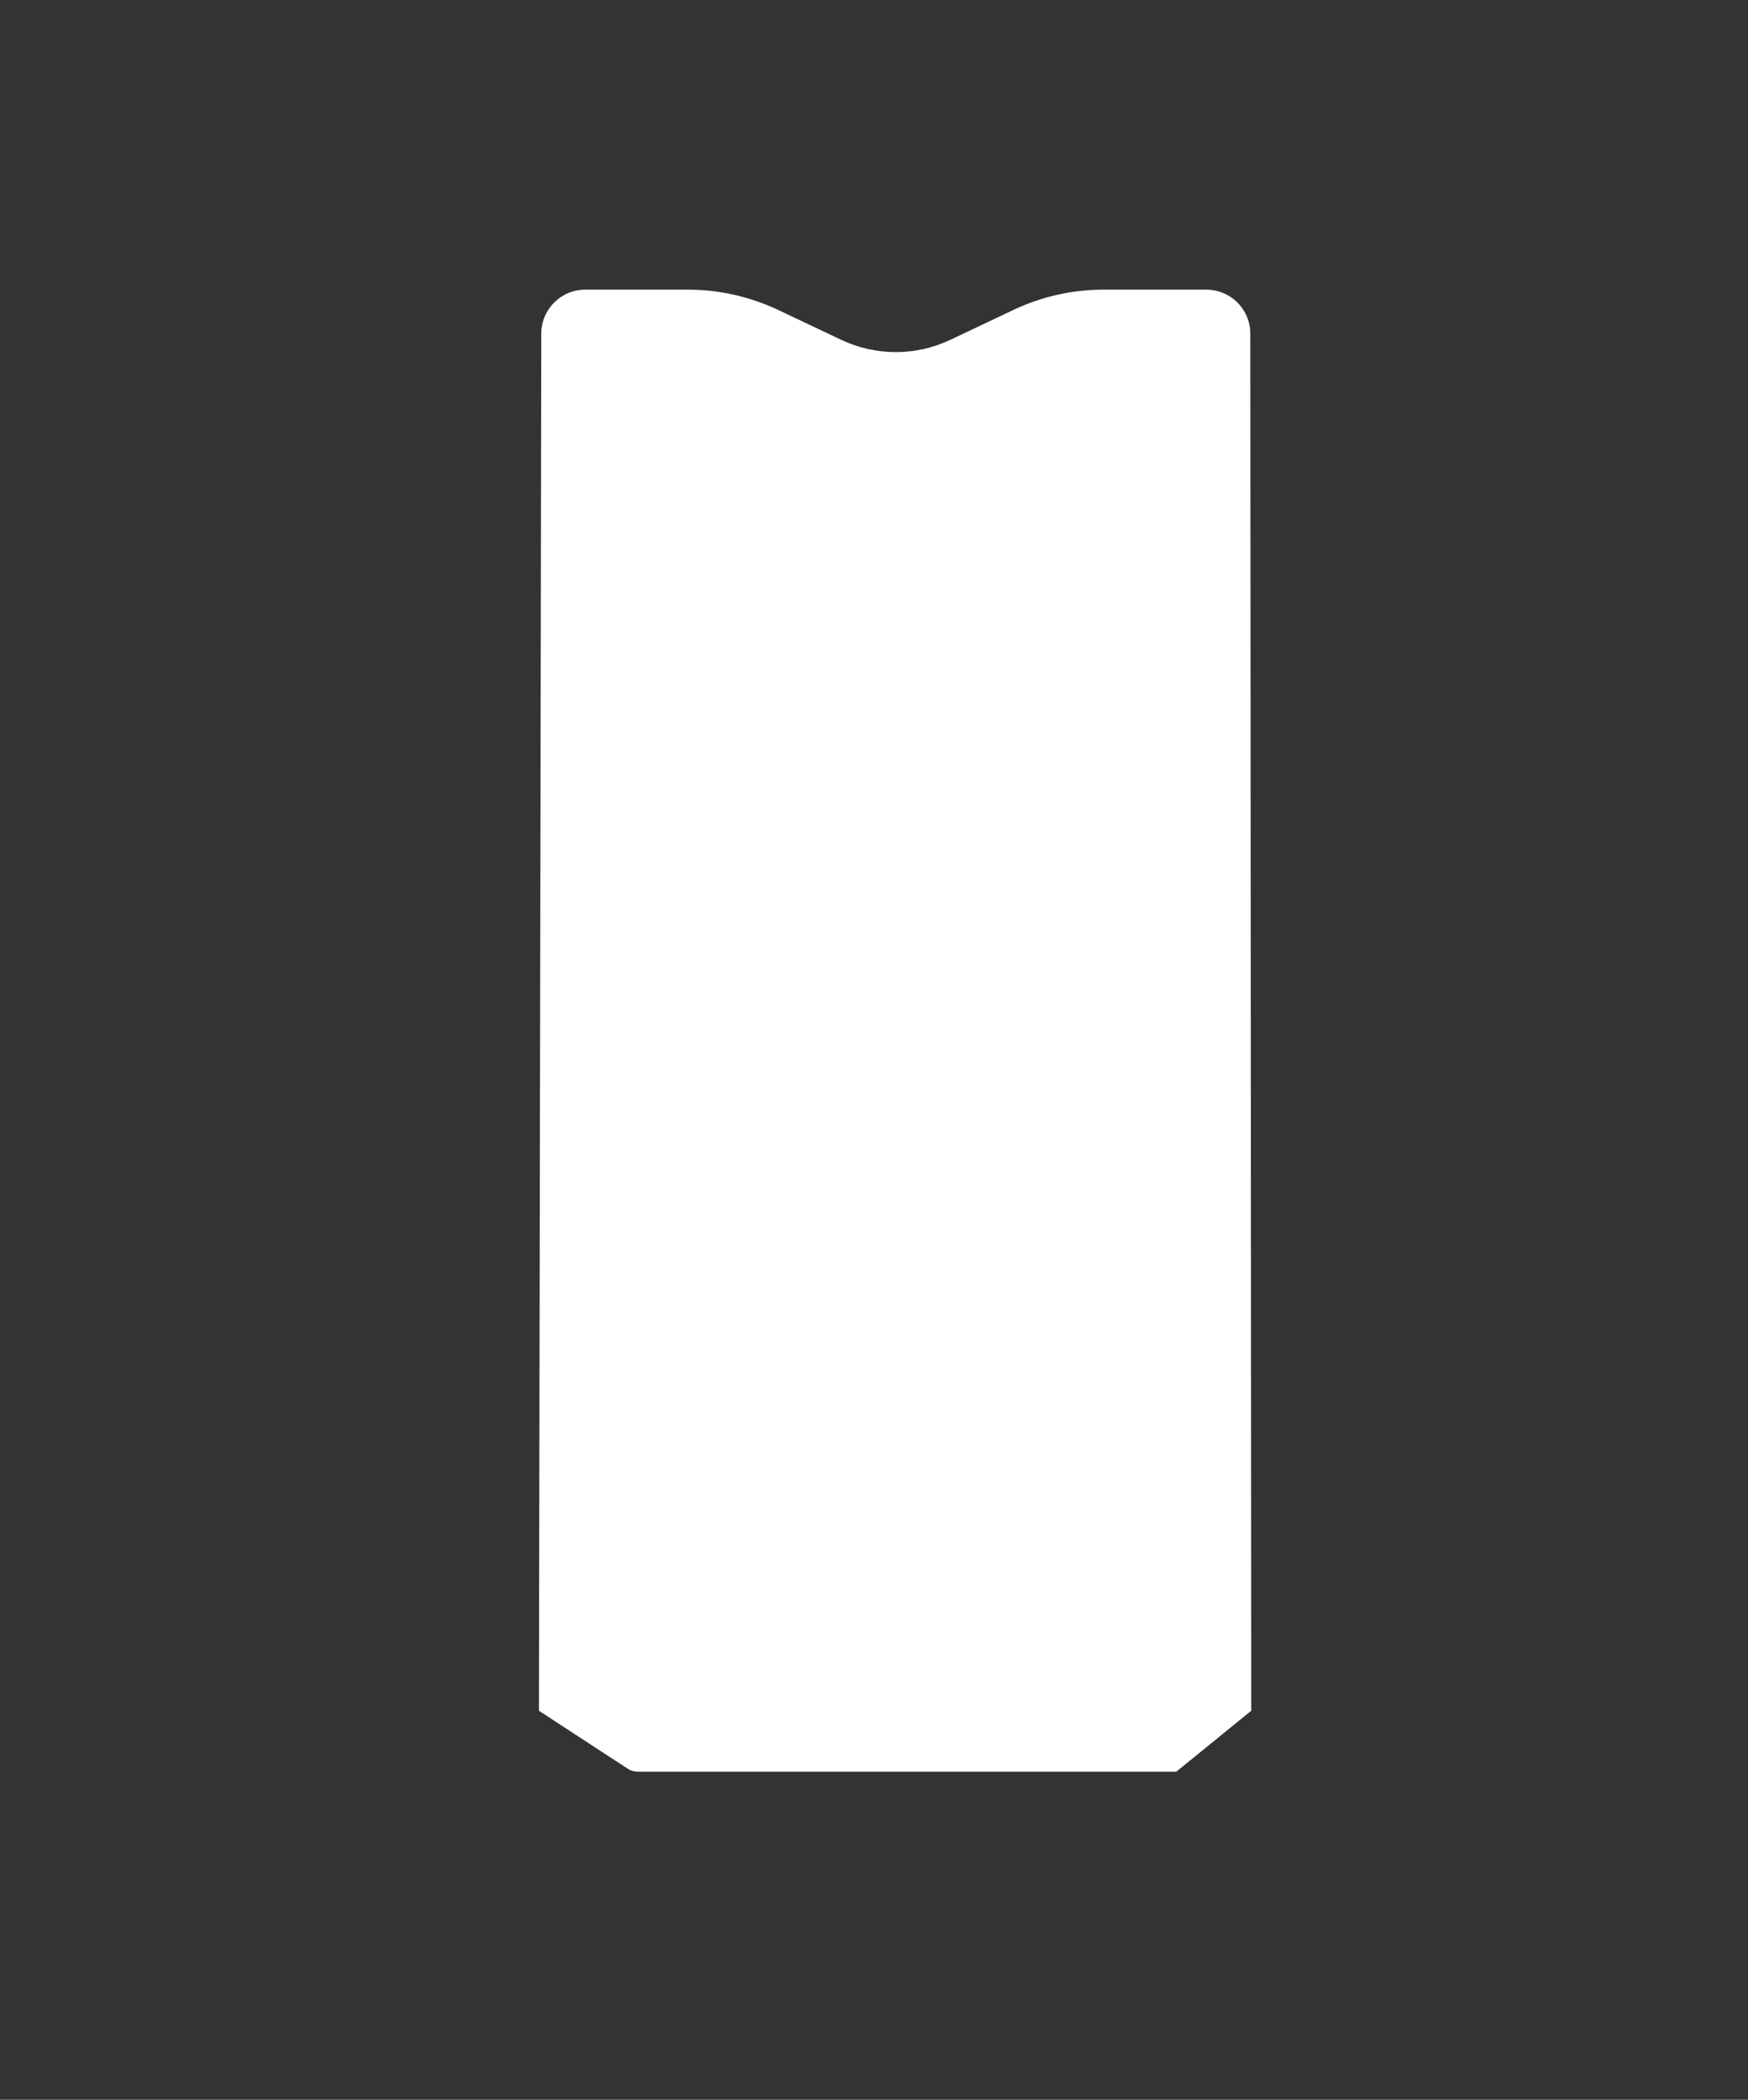 <?xml version="1.0" encoding="utf-8"?>
<!-- Generator: Adobe Illustrator 22.1.0, SVG Export Plug-In . SVG Version: 6.00 Build 0)  -->
<svg version="1.1" id="Layer_1" xmlns="http://www.w3.org/2000/svg" xmlns:xlink="http://www.w3.org/1999/xlink" x="0px" y="0px"
	 viewBox="0 0 373 448" style="enable-background:new 0 0 373 448;" xml:space="preserve">
<rect x="0" y="0" width="373" height="448" fill="#333333" stroke="none"/>
<style type="text/css">
	.st0{fill:#FFFFFF;}
</style>
<g>
	<path class="st0" d="M267,365l-0.2-293.8c0-5.2-4.2-9.4-9.4-9.4h-22c-6.6,0-13.2,1.5-19.1,4.3l-13.5,6.4c-7.4,3.5-15.9,3.5-23.3,0
		L166,66.1c-6-2.8-12.5-4.3-19.1-4.3h-22c-5.2,0-9.4,4.2-9.4,9.4L115,365l19,12.4c0.6,0.4,1.4,0.6,2.2,0.6H251L267,365z"/>
</g>
</svg>
